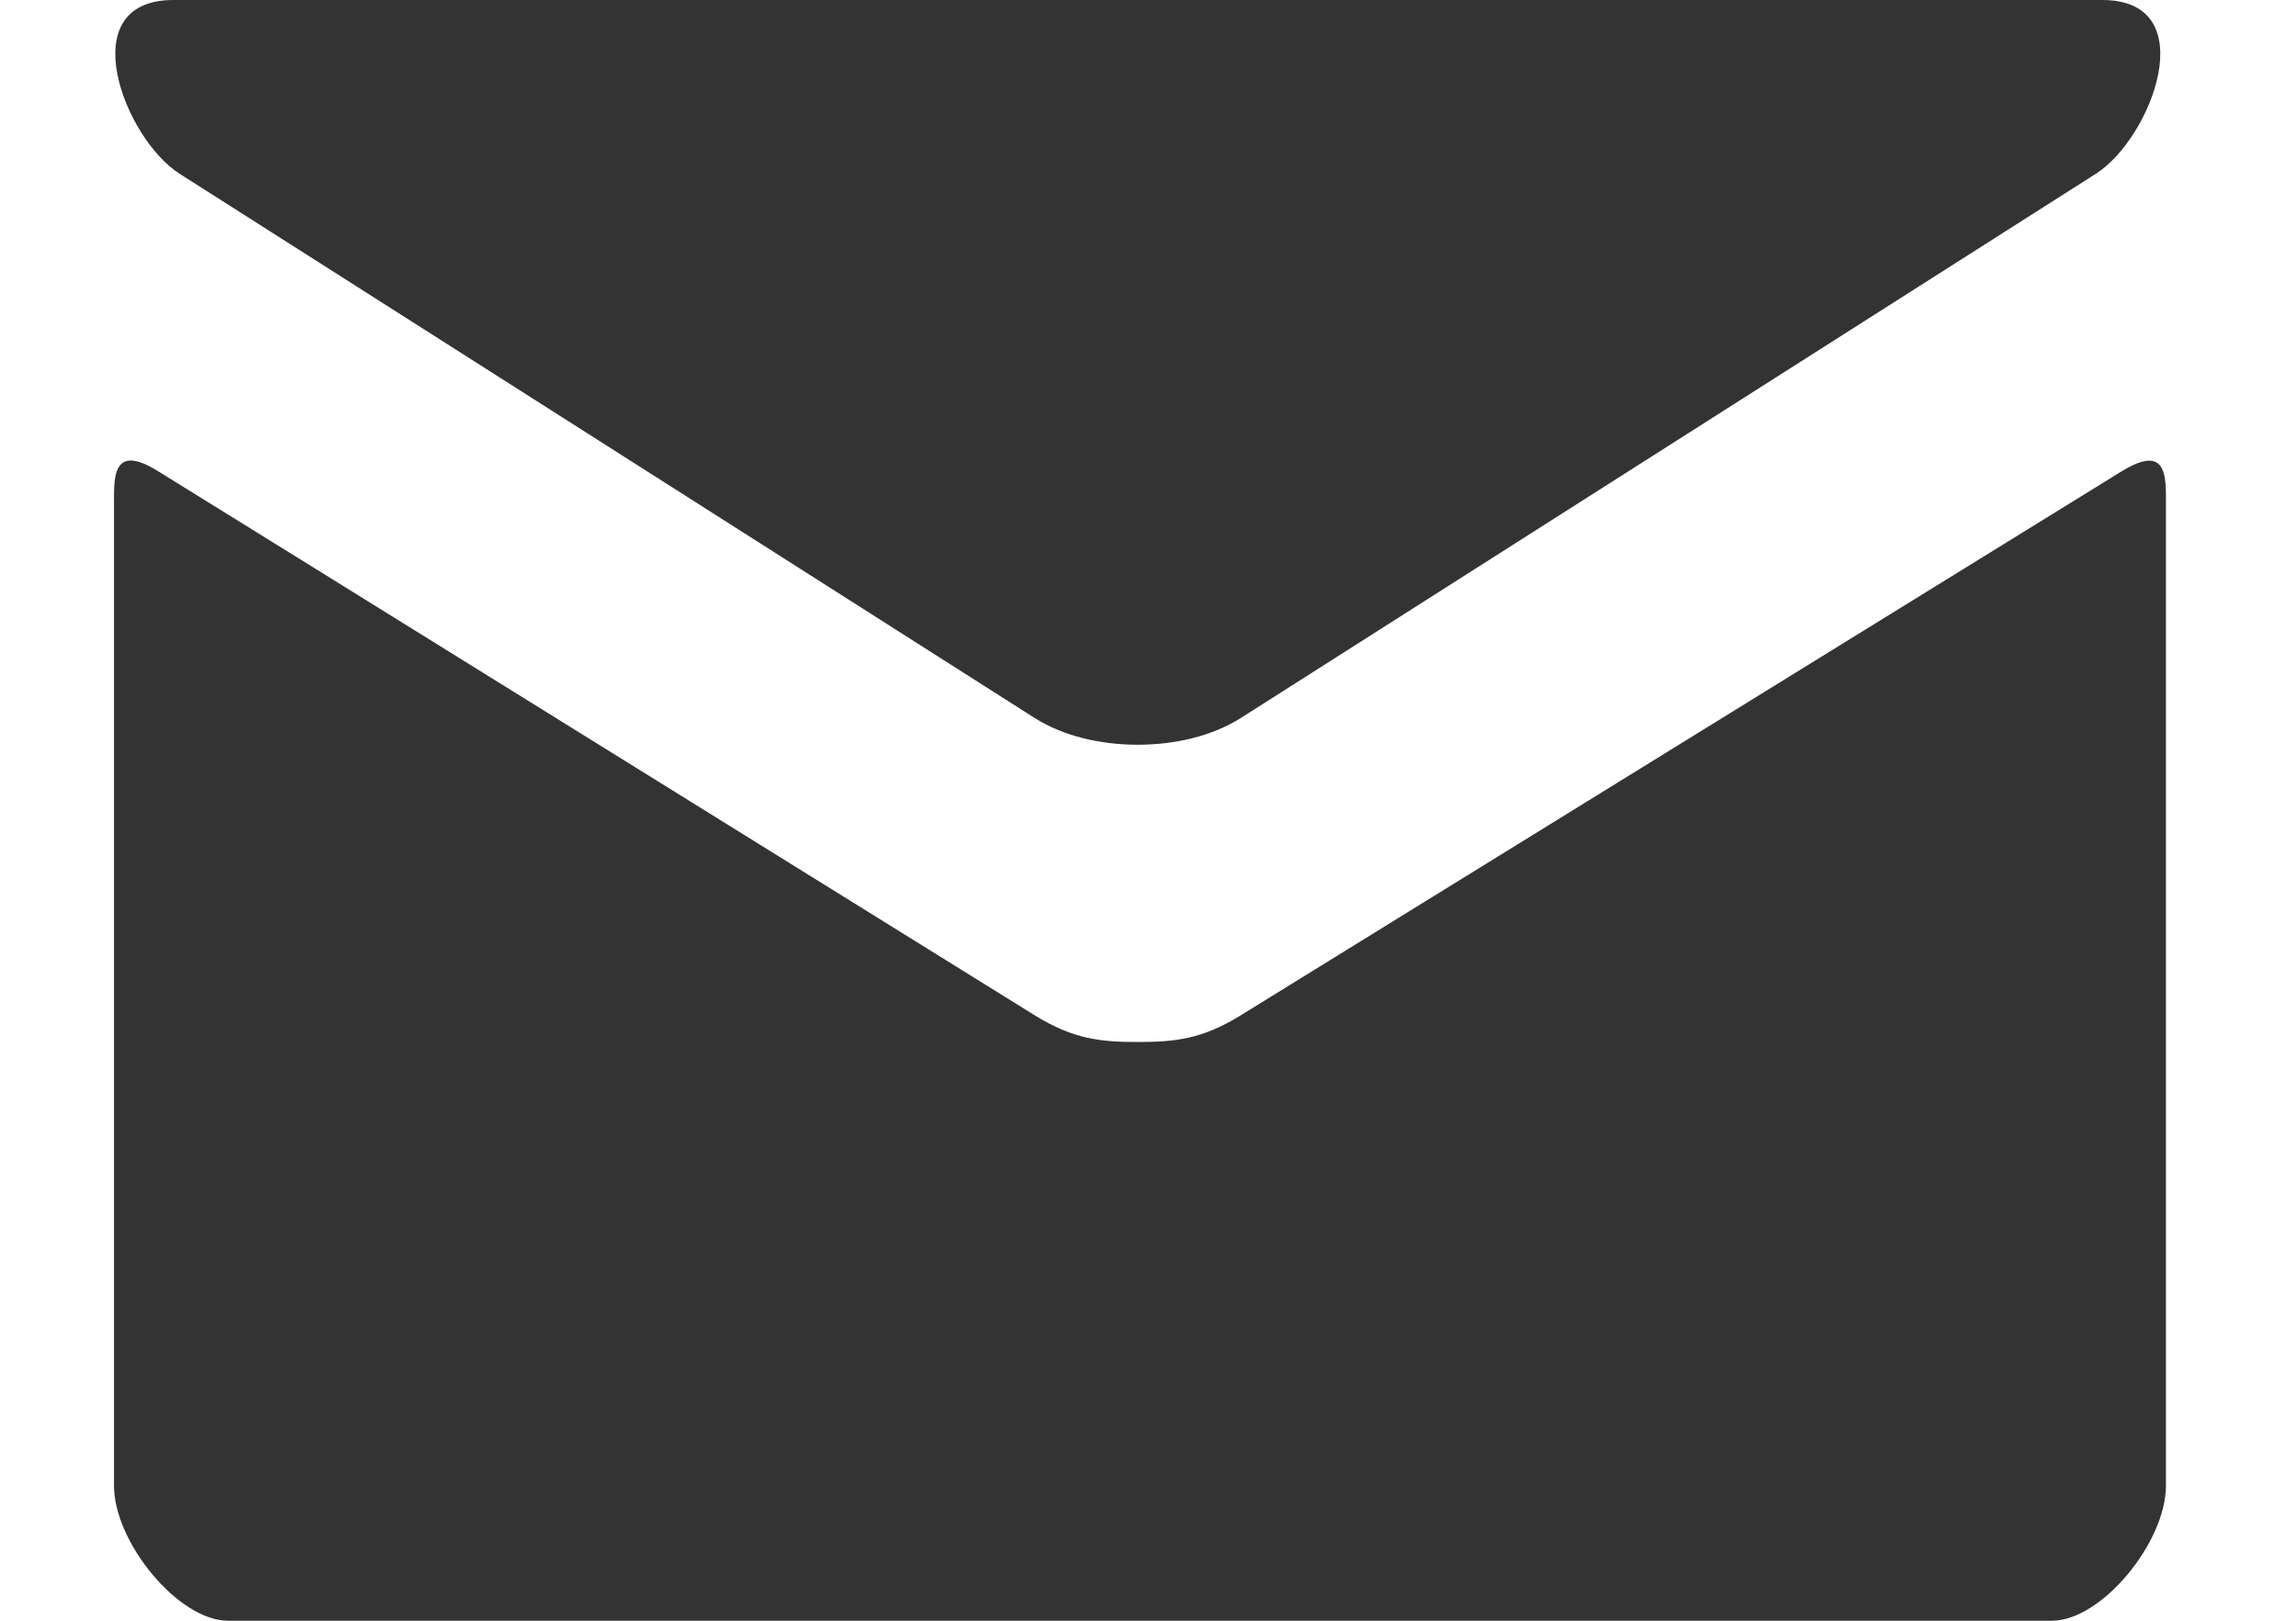 <svg width="17" height="12" fill="none" xmlns="http://www.w3.org/2000/svg"><path d="M1.329 1.286l6.33 4.029c.213.135.488.199.765.199s.552-.064.765-.199l6.33-4.029c.413-.263.803-1.286.046-1.286H1.284c-.757 0-.367 1.023.045 1.286zM15.71 3.489L9.189 7.516c-.287.178-.488.199-.765.199s-.478-.021-.765-.199c-.287-.178-6.02-3.739-6.49-4.028-.328-.204-.325.035-.325.219V11c0 .42.478 1 .844 1h13.505c.367 0 .844-.58.844-1V3.708c0-.184.004-.423-.326-.219z" fill="#333"/></svg>